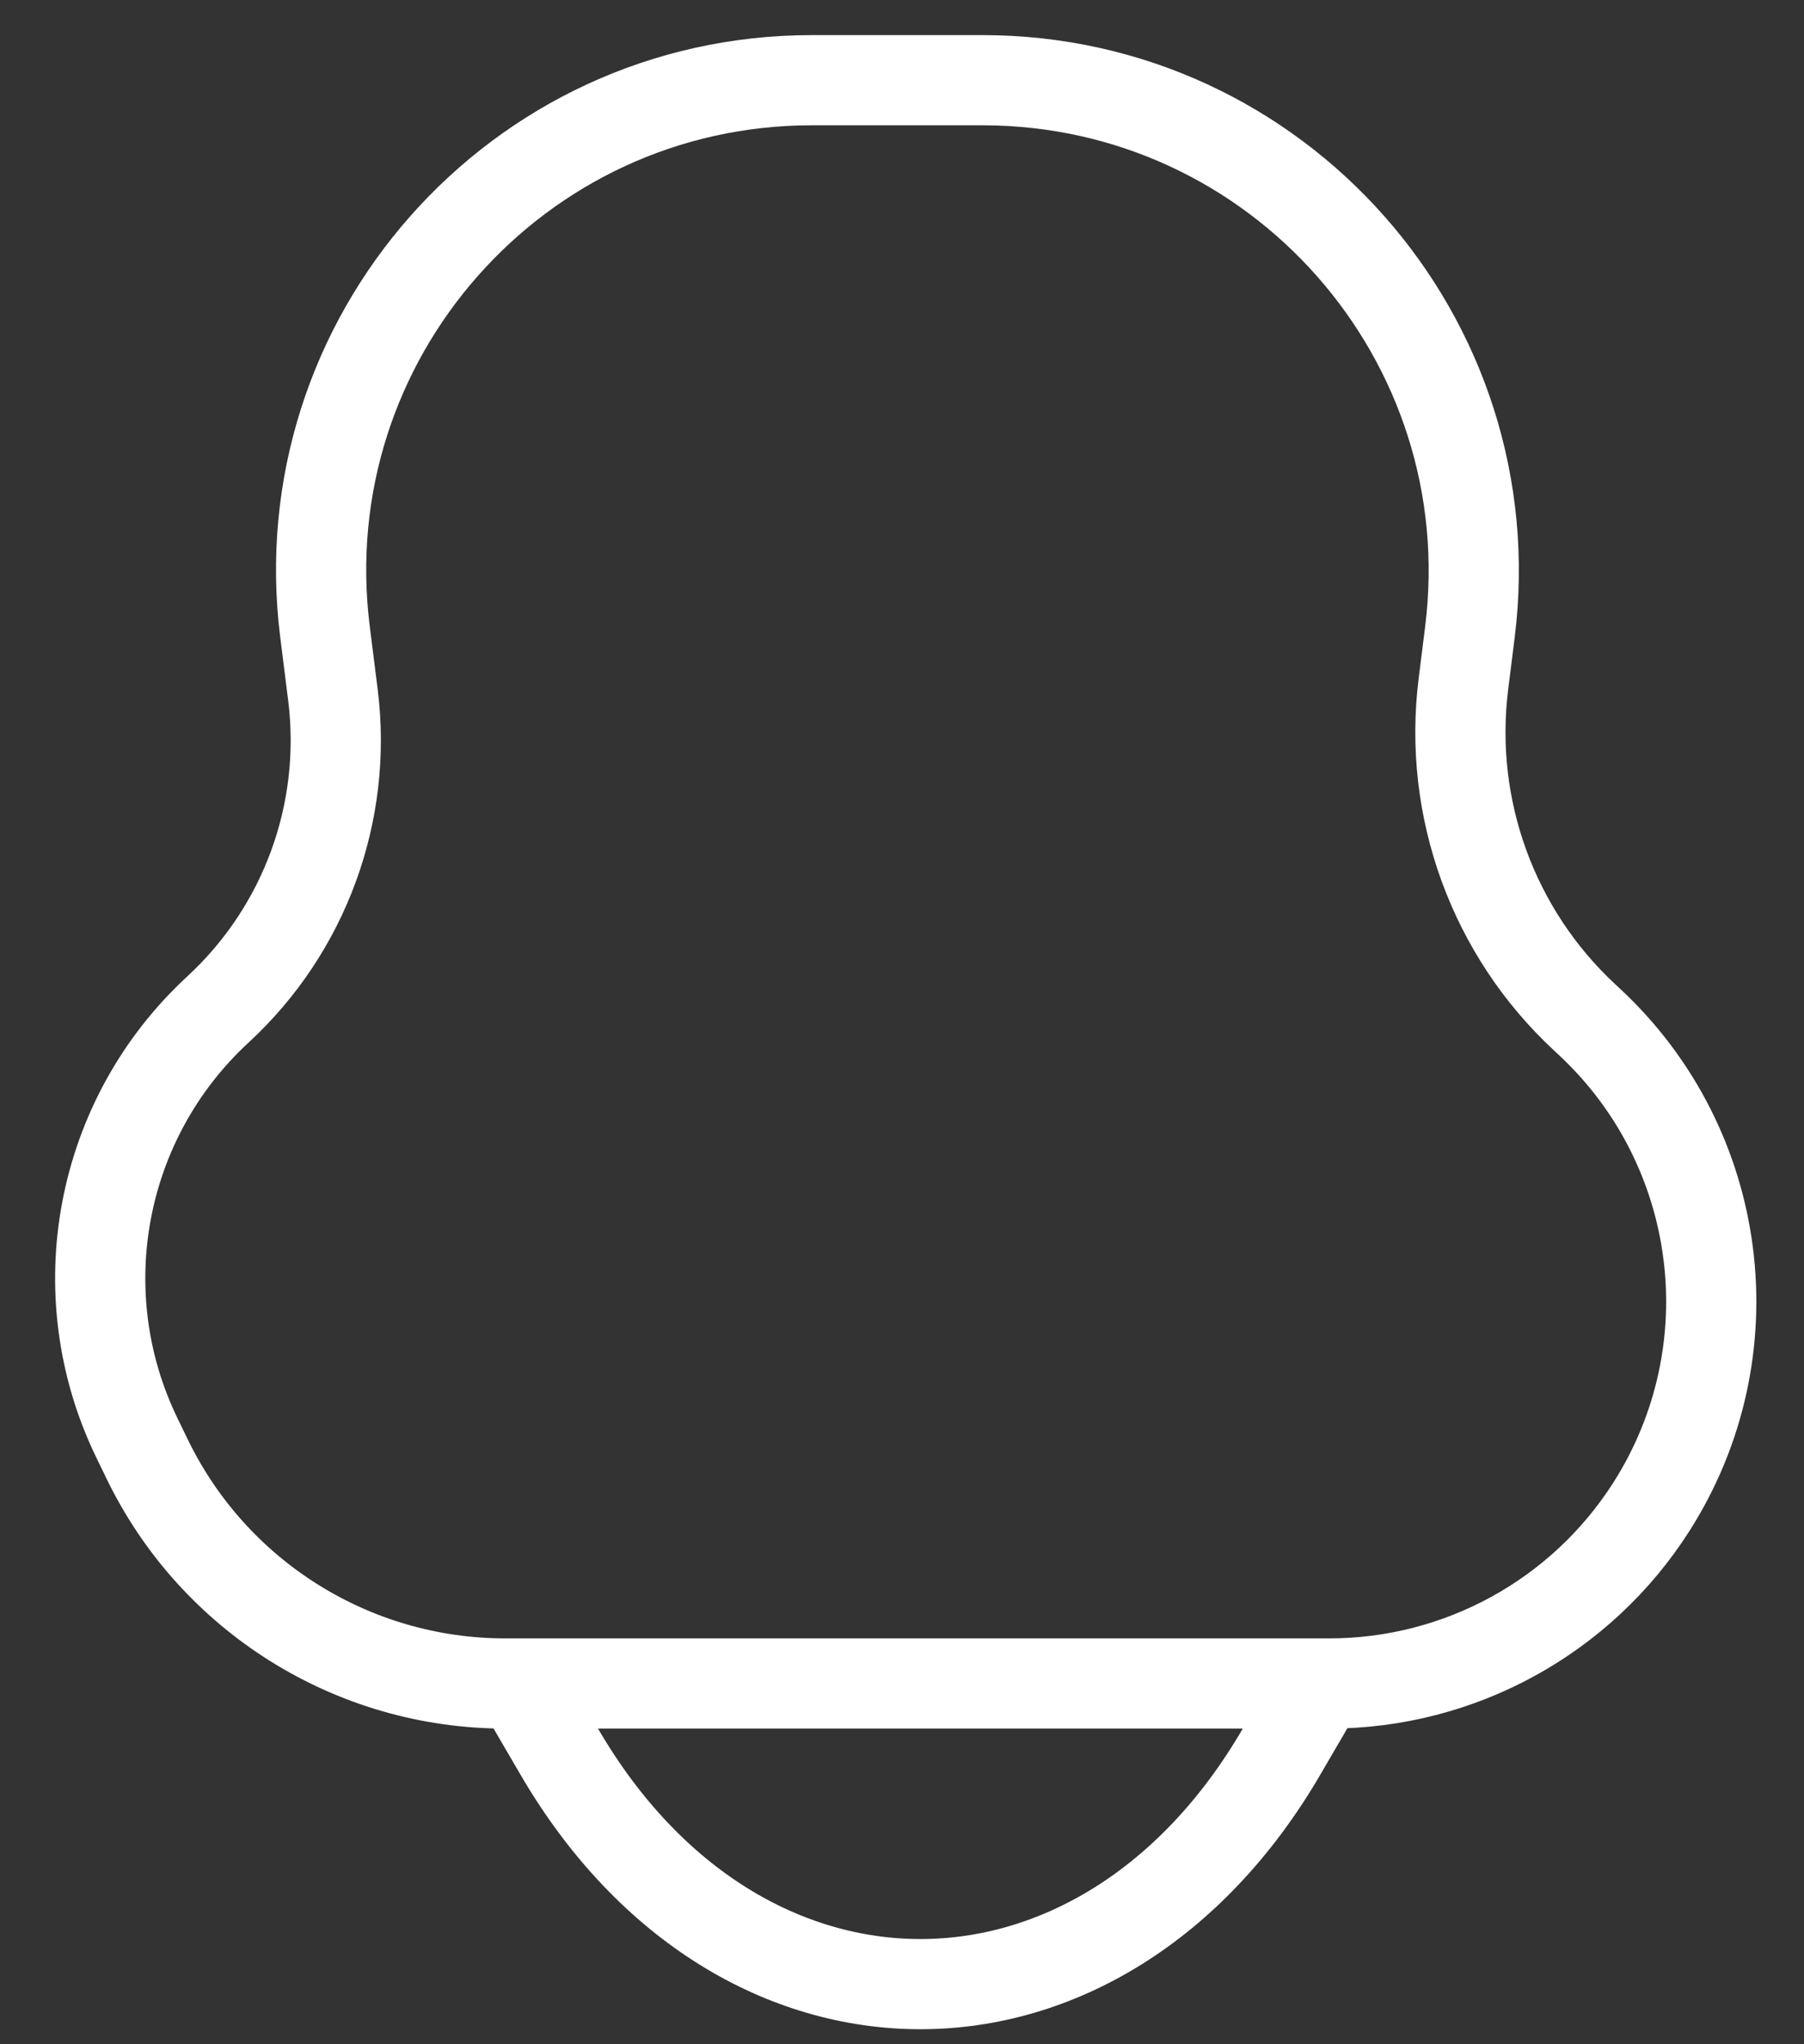 <svg width="30" height="34" viewBox="0 0 30 34" fill="none" xmlns="http://www.w3.org/2000/svg">
<rect x="0" y="0" width="30" height="34" fill="#333333" stroke="none"/>
<path d="M8.639 28L9.306 29.143C12.306 34.286 18.306 34.286 21.306 29.143L21.972 28M2.277 23.916L2.449 24.271C3.556 26.552 5.868 28 8.402 28H22.104C24.276 28 26.298 26.891 27.464 25.058C29.11 22.471 28.674 19.078 26.427 16.991L26.354 16.923C24.829 15.507 24.078 13.443 24.336 11.377L24.444 10.515C25.053 5.64 21.252 1.334 16.338 1.334H13.5C8.593 1.334 4.796 5.635 5.404 10.504L5.537 11.562C5.78 13.511 5.068 15.457 3.625 16.789C1.654 18.608 1.106 21.503 2.277 23.916Z" stroke="white" stroke-width="1.5" stroke-linecap="round"/>
</svg>

